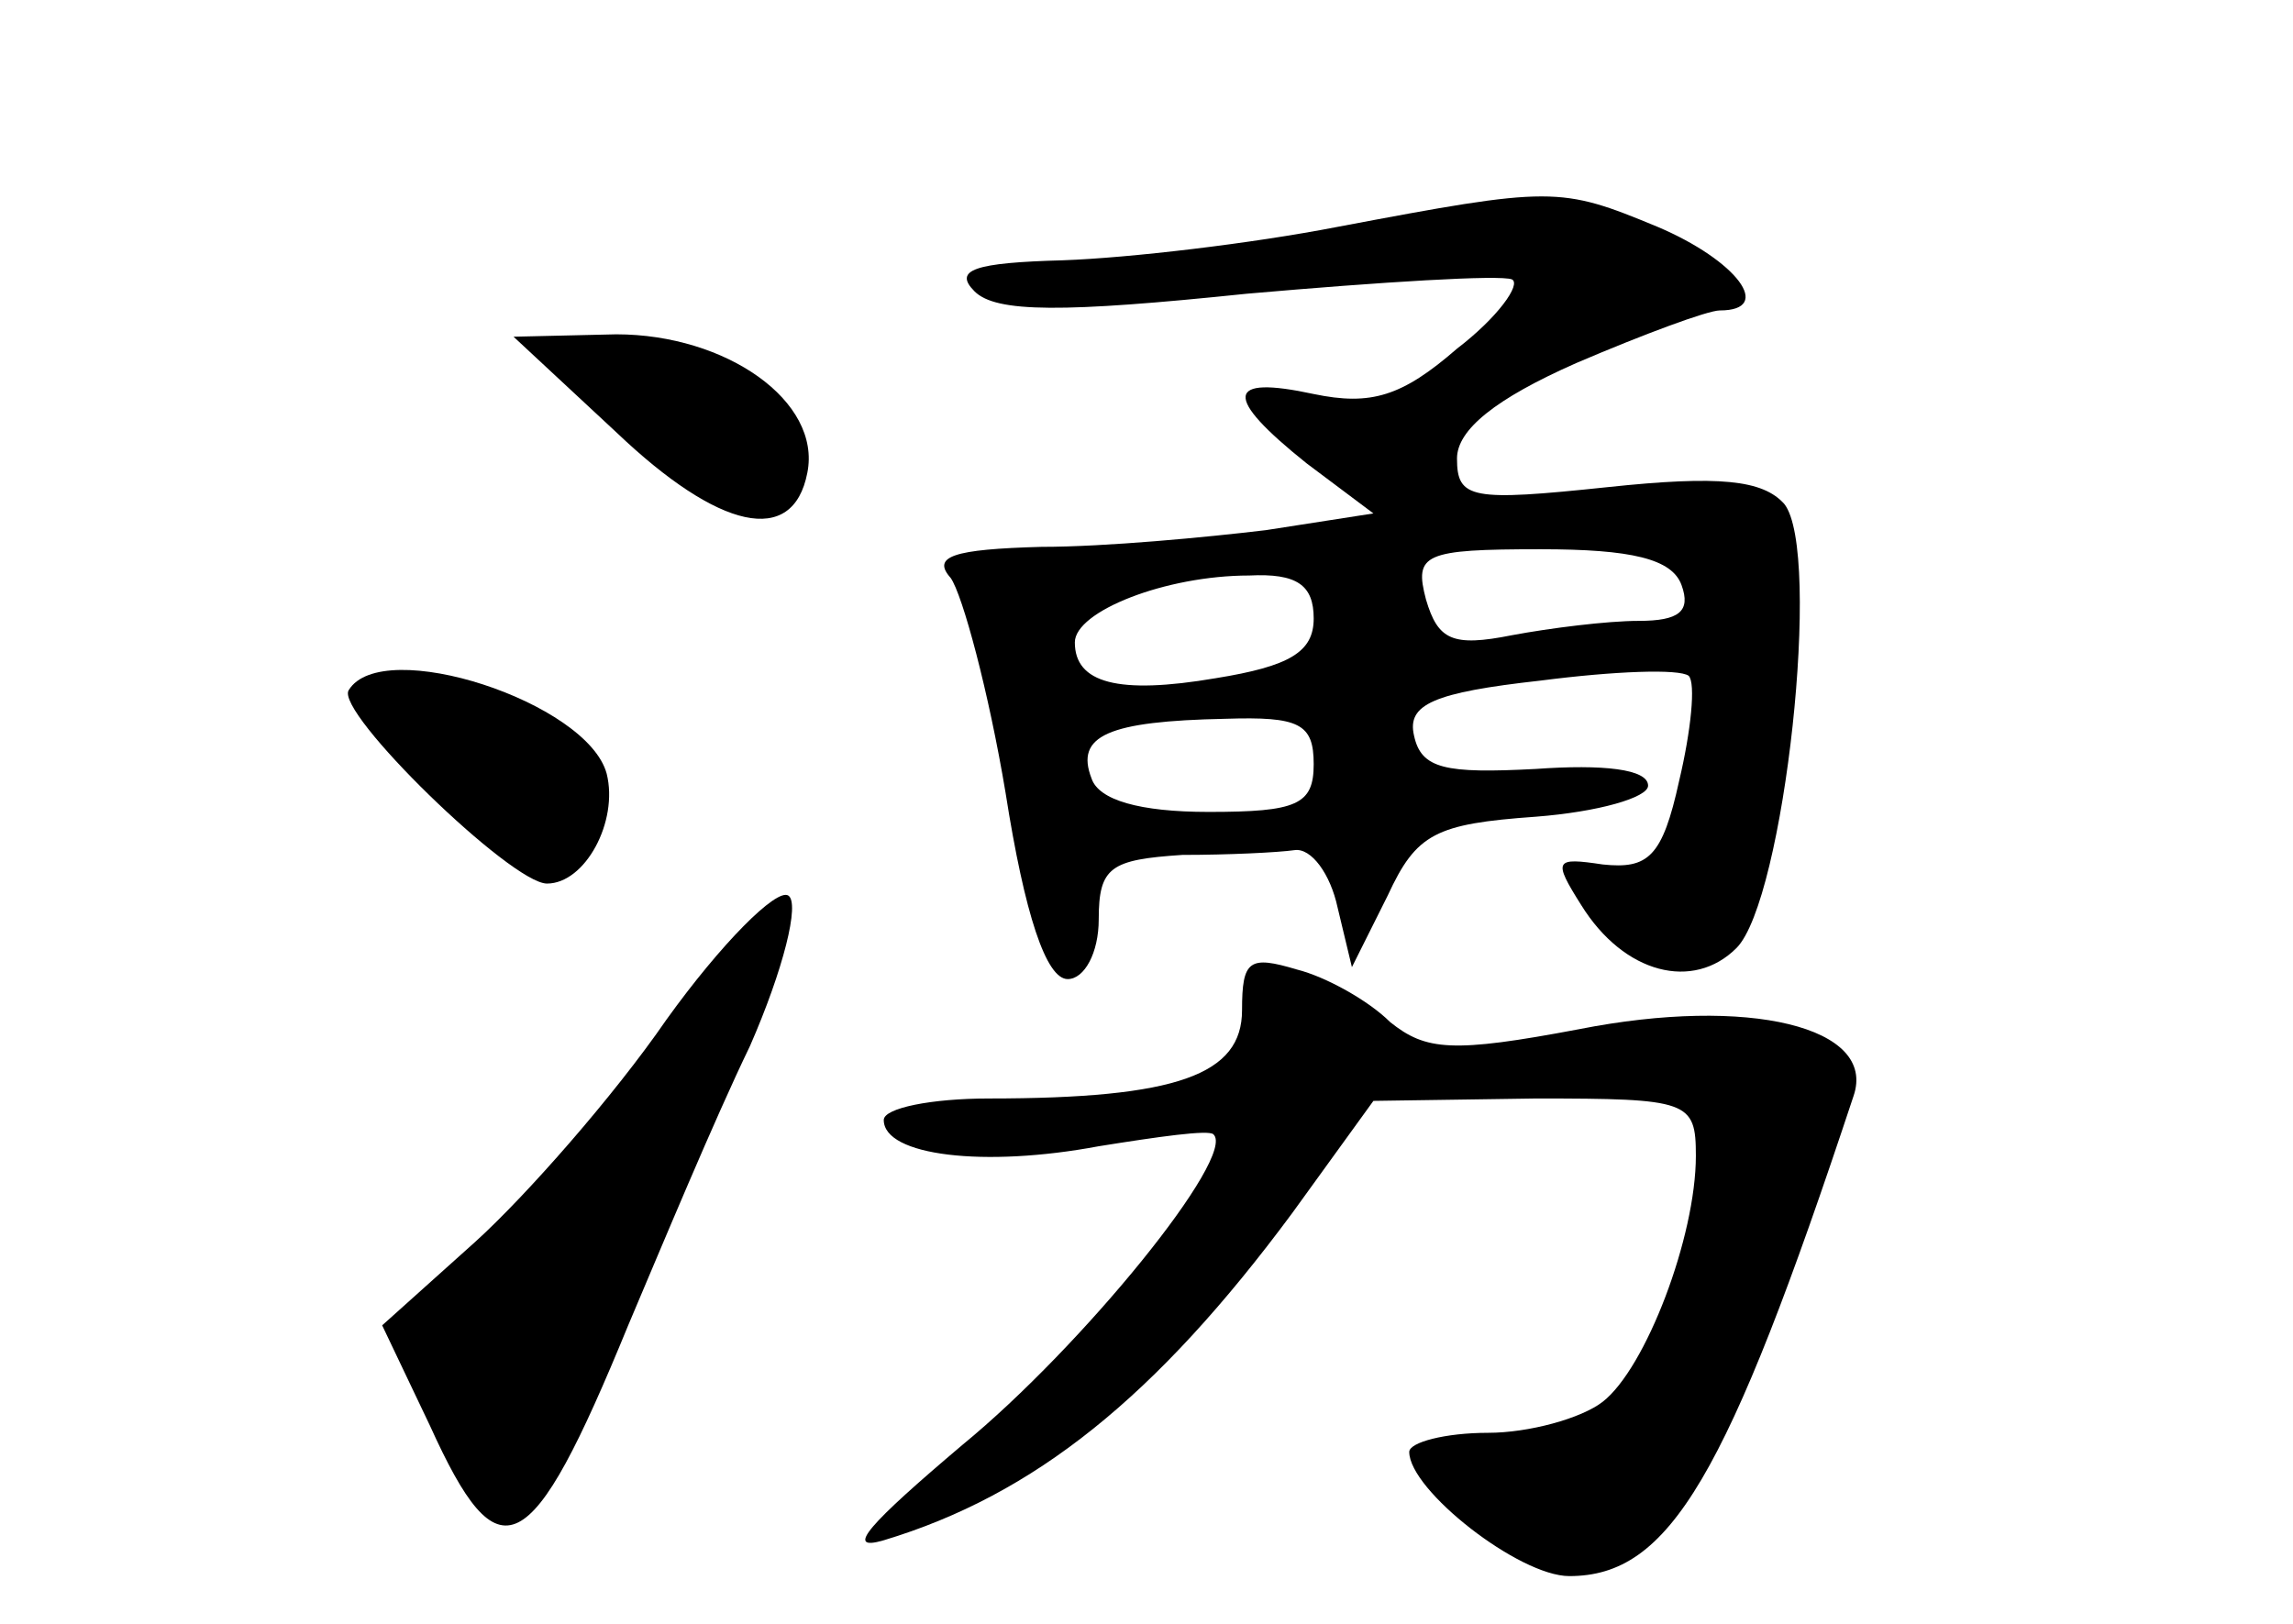 <?xml version="1.0" standalone="no"?>
<!DOCTYPE svg PUBLIC "-//W3C//DTD SVG 20010904//EN"
 "http://www.w3.org/TR/2001/REC-SVG-20010904/DTD/svg10.dtd">
<svg version="1.0" xmlns="http://www.w3.org/2000/svg"
 width="96pt" height="68pt" viewBox="0 0 96 68"
 preserveAspectRatio="xMidYMid meet">
<g transform="translate(0,68) scale(0.1,-0.1)"
fill="#000000" stroke="none">
<path d="M560 585 c-36 -7 -87 -13 -115 -14 -37 -1 -46 -4 -37 -13 9 -9 37 -9
114 -1 57 5 106 8 111 6 4 -2 -6 -16 -23 -29 -23 -20 -36 -24 -60 -19 -37 8
-38 -1 -3 -29 l28 -21 -45 -7 c-25 -3 -67 -7 -94 -7 -37 -1 -46 -4 -38 -13 5
-7 16 -48 23 -90 8 -51 17 -78 26 -78 7 0 13 11 13 25 0 22 5 25 35 27 19 0
40 1 47 2 7 1 15 -10 18 -24 l6 -25 15 30 c12 26 20 30 62 33 26 2 47 8 47 13
0 7 -19 9 -47 7 -38 -2 -48 0 -51 14 -3 13 8 18 53 23 31 4 58 5 62 2 3 -3 1
-23 -4 -44 -7 -32 -13 -37 -32 -35 -20 3 -21 2 -9 -17 18 -29 47 -36 65 -18
20 20 36 166 20 186 -9 10 -27 12 -74 7 -57 -6 -63 -5 -63 12 0 12 16 25 50
40 28 12 55 22 60 22 23 0 7 21 -26 35 -41 17 -44 17 -134 0z m144 -150 c4
-11 -1 -15 -18 -15 -13 0 -37 -3 -53 -6 -25 -5 -31 -2 -36 15 -5 19 -1 21 48
21 38 0 55 -4 59 -15z m-154 -14 c0 -14 -10 -20 -41 -25 -41 -7 -59 -2 -59 15
0 13 38 28 73 28 20 1 27 -4 27 -18z m0 -61 c0 -17 -7 -20 -44 -20 -29 0 -46
5 -49 14 -7 18 7 24 56 25 31 1 37 -2 37 -19z"/>
<path d="M258 499 c43 -41 74 -48 80 -17 6 30 -34 58 -80 58 l-43 -1 43 -40z"/>
<path d="M146 391 c-6 -9 68 -81 83 -81 16 0 30 26 25 46 -8 30 -94 58 -108
35z"/>
<path d="M279 253 c-22 -32 -59 -74 -80 -93 l-39 -35 20 -42 c29 -64 42 -58
83 42 14 33 36 86 51 117 14 32 21 60 16 63 -5 3 -28 -20 -51 -52z"/>
<path d="M520 257 c0 -27 -27 -37 -106 -37 -24 0 -44 -4 -44 -9 0 -15 42 -20
90 -11 25 4 46 7 48 5 10 -9 -55 -89 -105 -130 -39 -33 -50 -45 -33 -40 63 19
114 60 171 137 l34 47 68 1 c64 0 67 -1 67 -24 0 -34 -21 -89 -39 -103 -9 -7
-31 -13 -48 -13 -18 0 -33 -4 -33 -8 0 -16 46 -52 67 -52 42 0 66 41 119 201
10 29 -44 42 -115 28 -53 -10 -64 -9 -79 3 -9 9 -27 19 -39 22 -20 6 -23 4
-23 -17z"/>
</g>
</svg>
